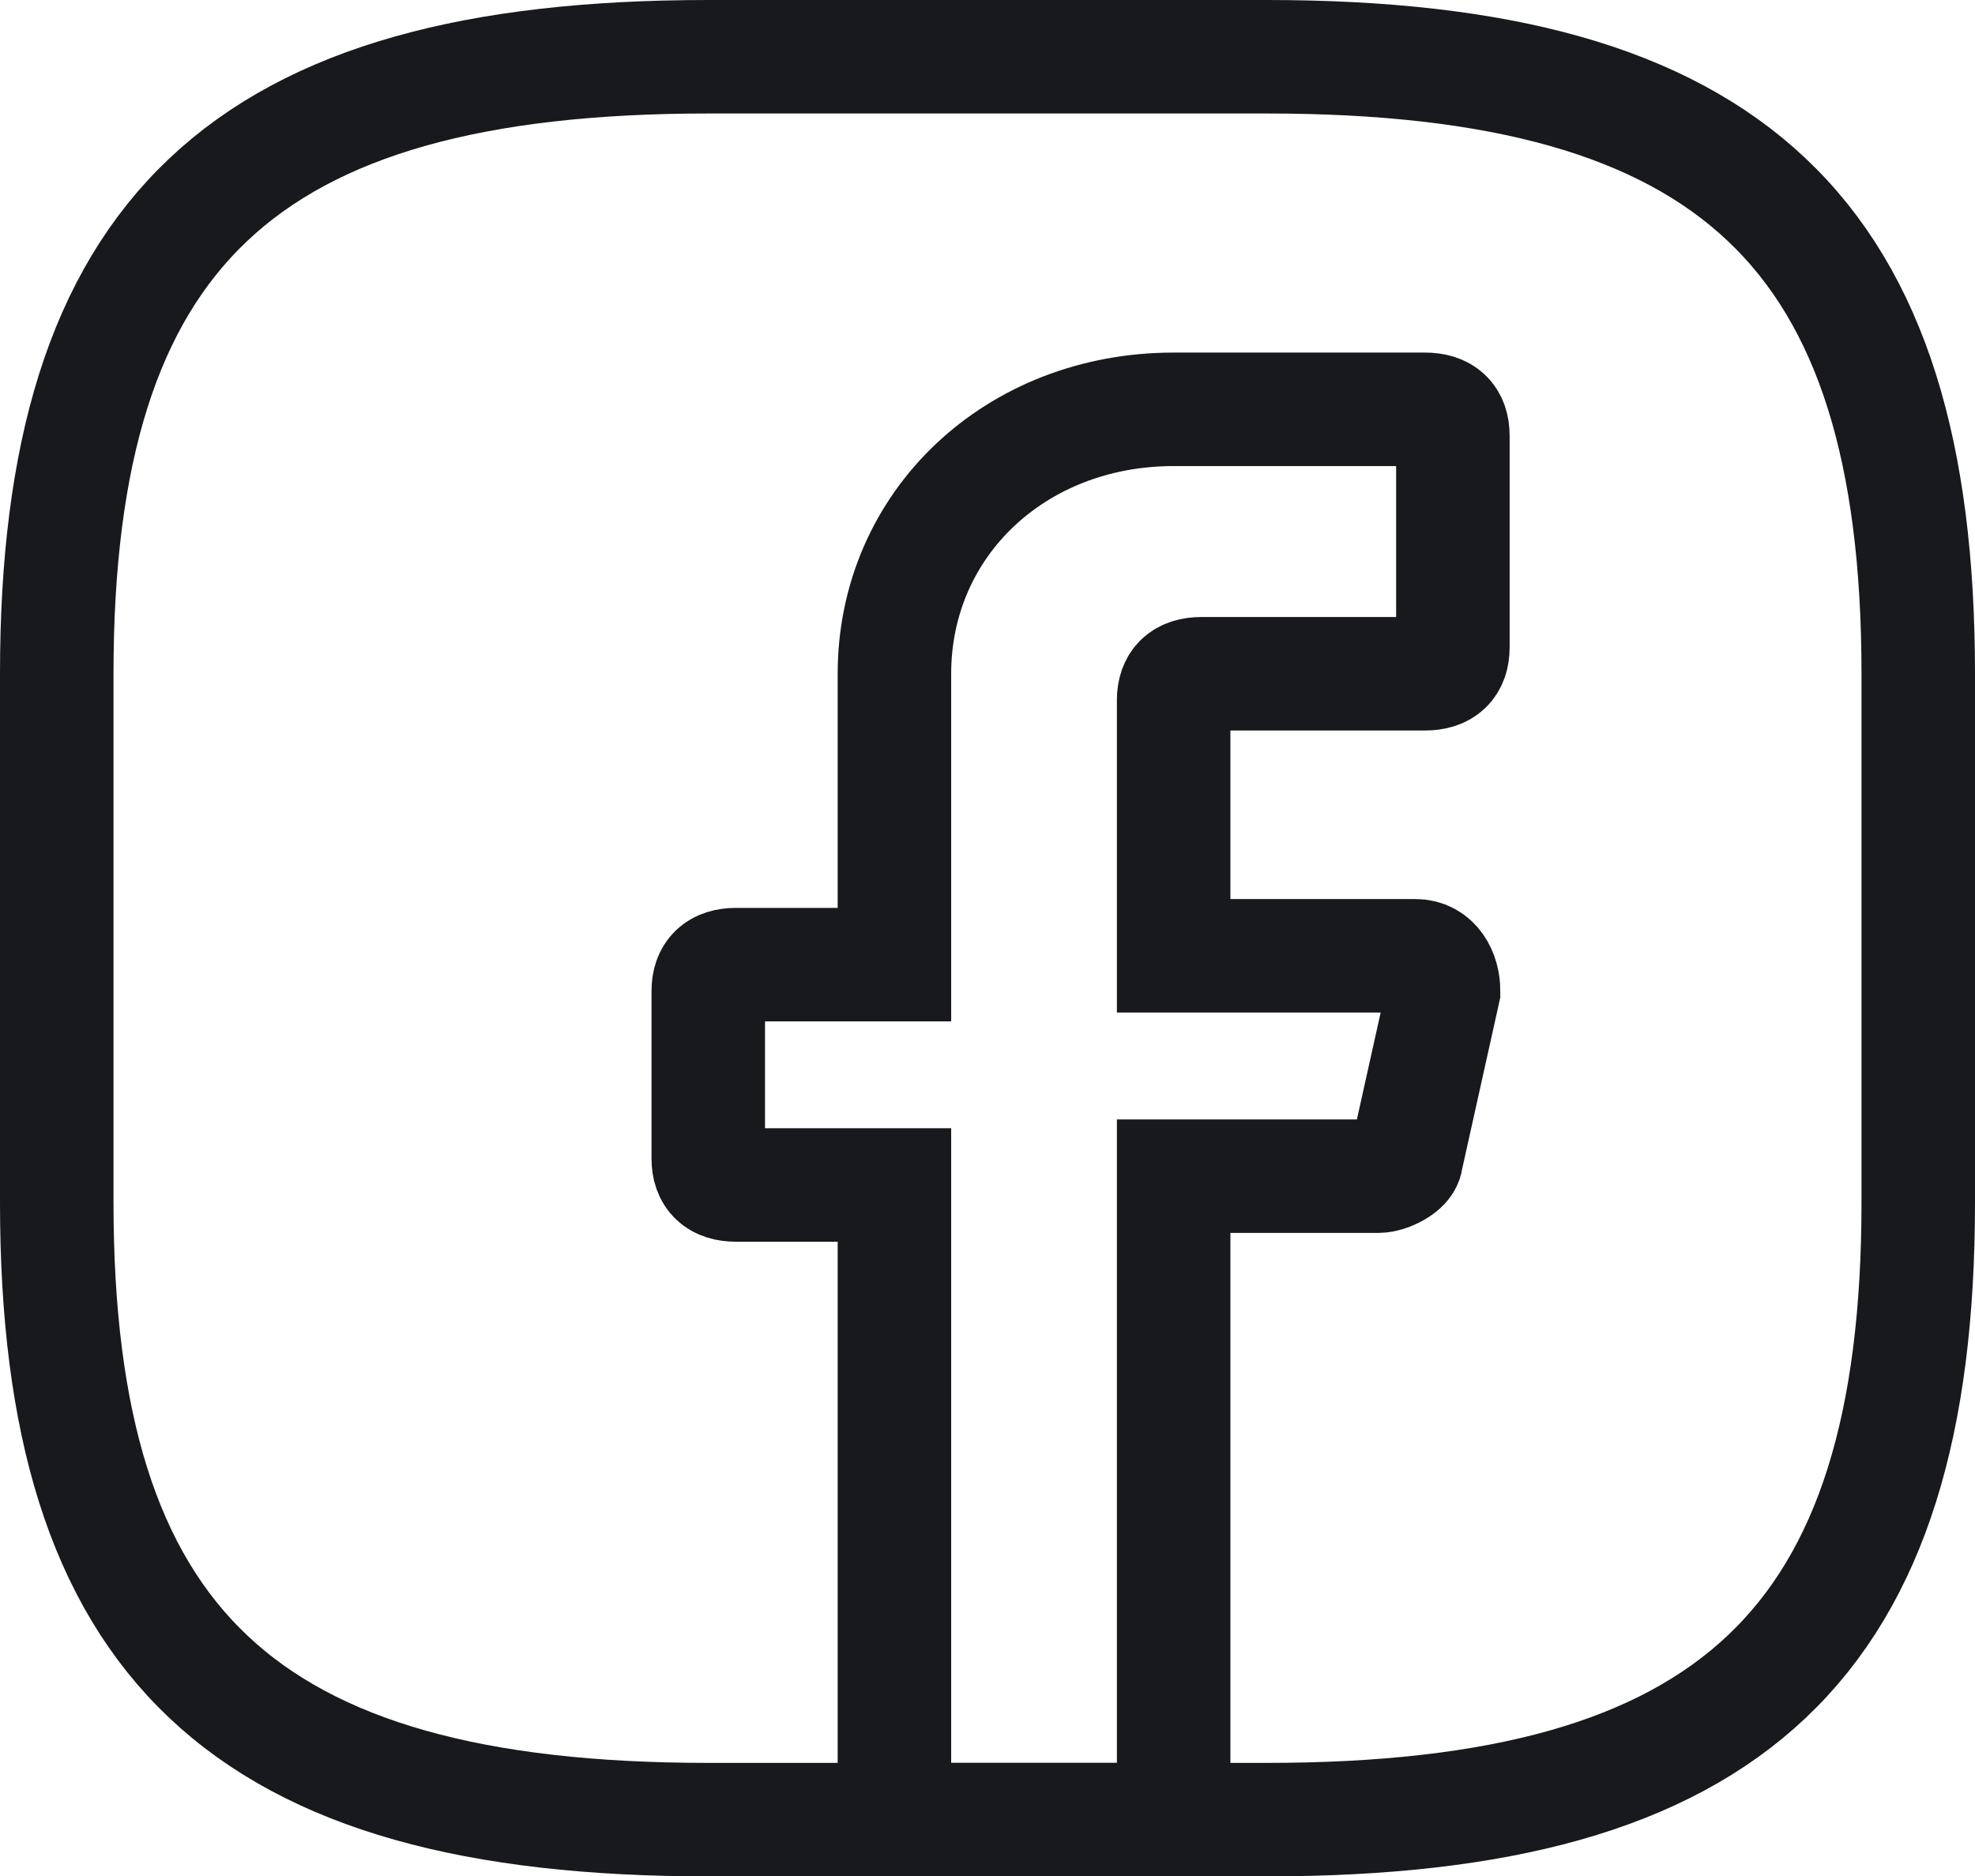 <svg width="522" height="496" viewBox="0 0 522 496" fill="none" xmlns="http://www.w3.org/2000/svg">
<path d="M310.2 185.09V252.66H374.16C379.08 252.66 381.54 257.32 381.54 261.98L371.7 306.25C371.7 308.58 366.78 310.91 364.32 310.91H310.2V481H236.4V313.24H194.58C189.66 313.24 187.2 310.91 187.2 306.25V261.98C187.2 257.32 189.66 254.99 194.58 254.99H236.4V178.1C236.4 138.49 268.38 108.2 310.2 108.2H376.62C381.54 108.2 384 110.53 384 115.19V171.11C384 175.77 381.54 178.1 376.62 178.1H317.58C312.66 178.1 310.2 180.43 310.2 185.09Z" stroke="#17191C" stroke-width="30" stroke-miterlimit="10" stroke-linecap="round"/>
<path d="M334.8 481H187.2C64.2 481 15 434.4 15 317.9V178.1C15 61.6 64.2 15 187.2 15H334.8C457.8 15 507 61.6 507 178.1V317.9C507 434.4 457.8 481 334.8 481Z" stroke="#17191C" stroke-width="30" stroke-linecap="round" stroke-linejoin="round"/>
</svg>
